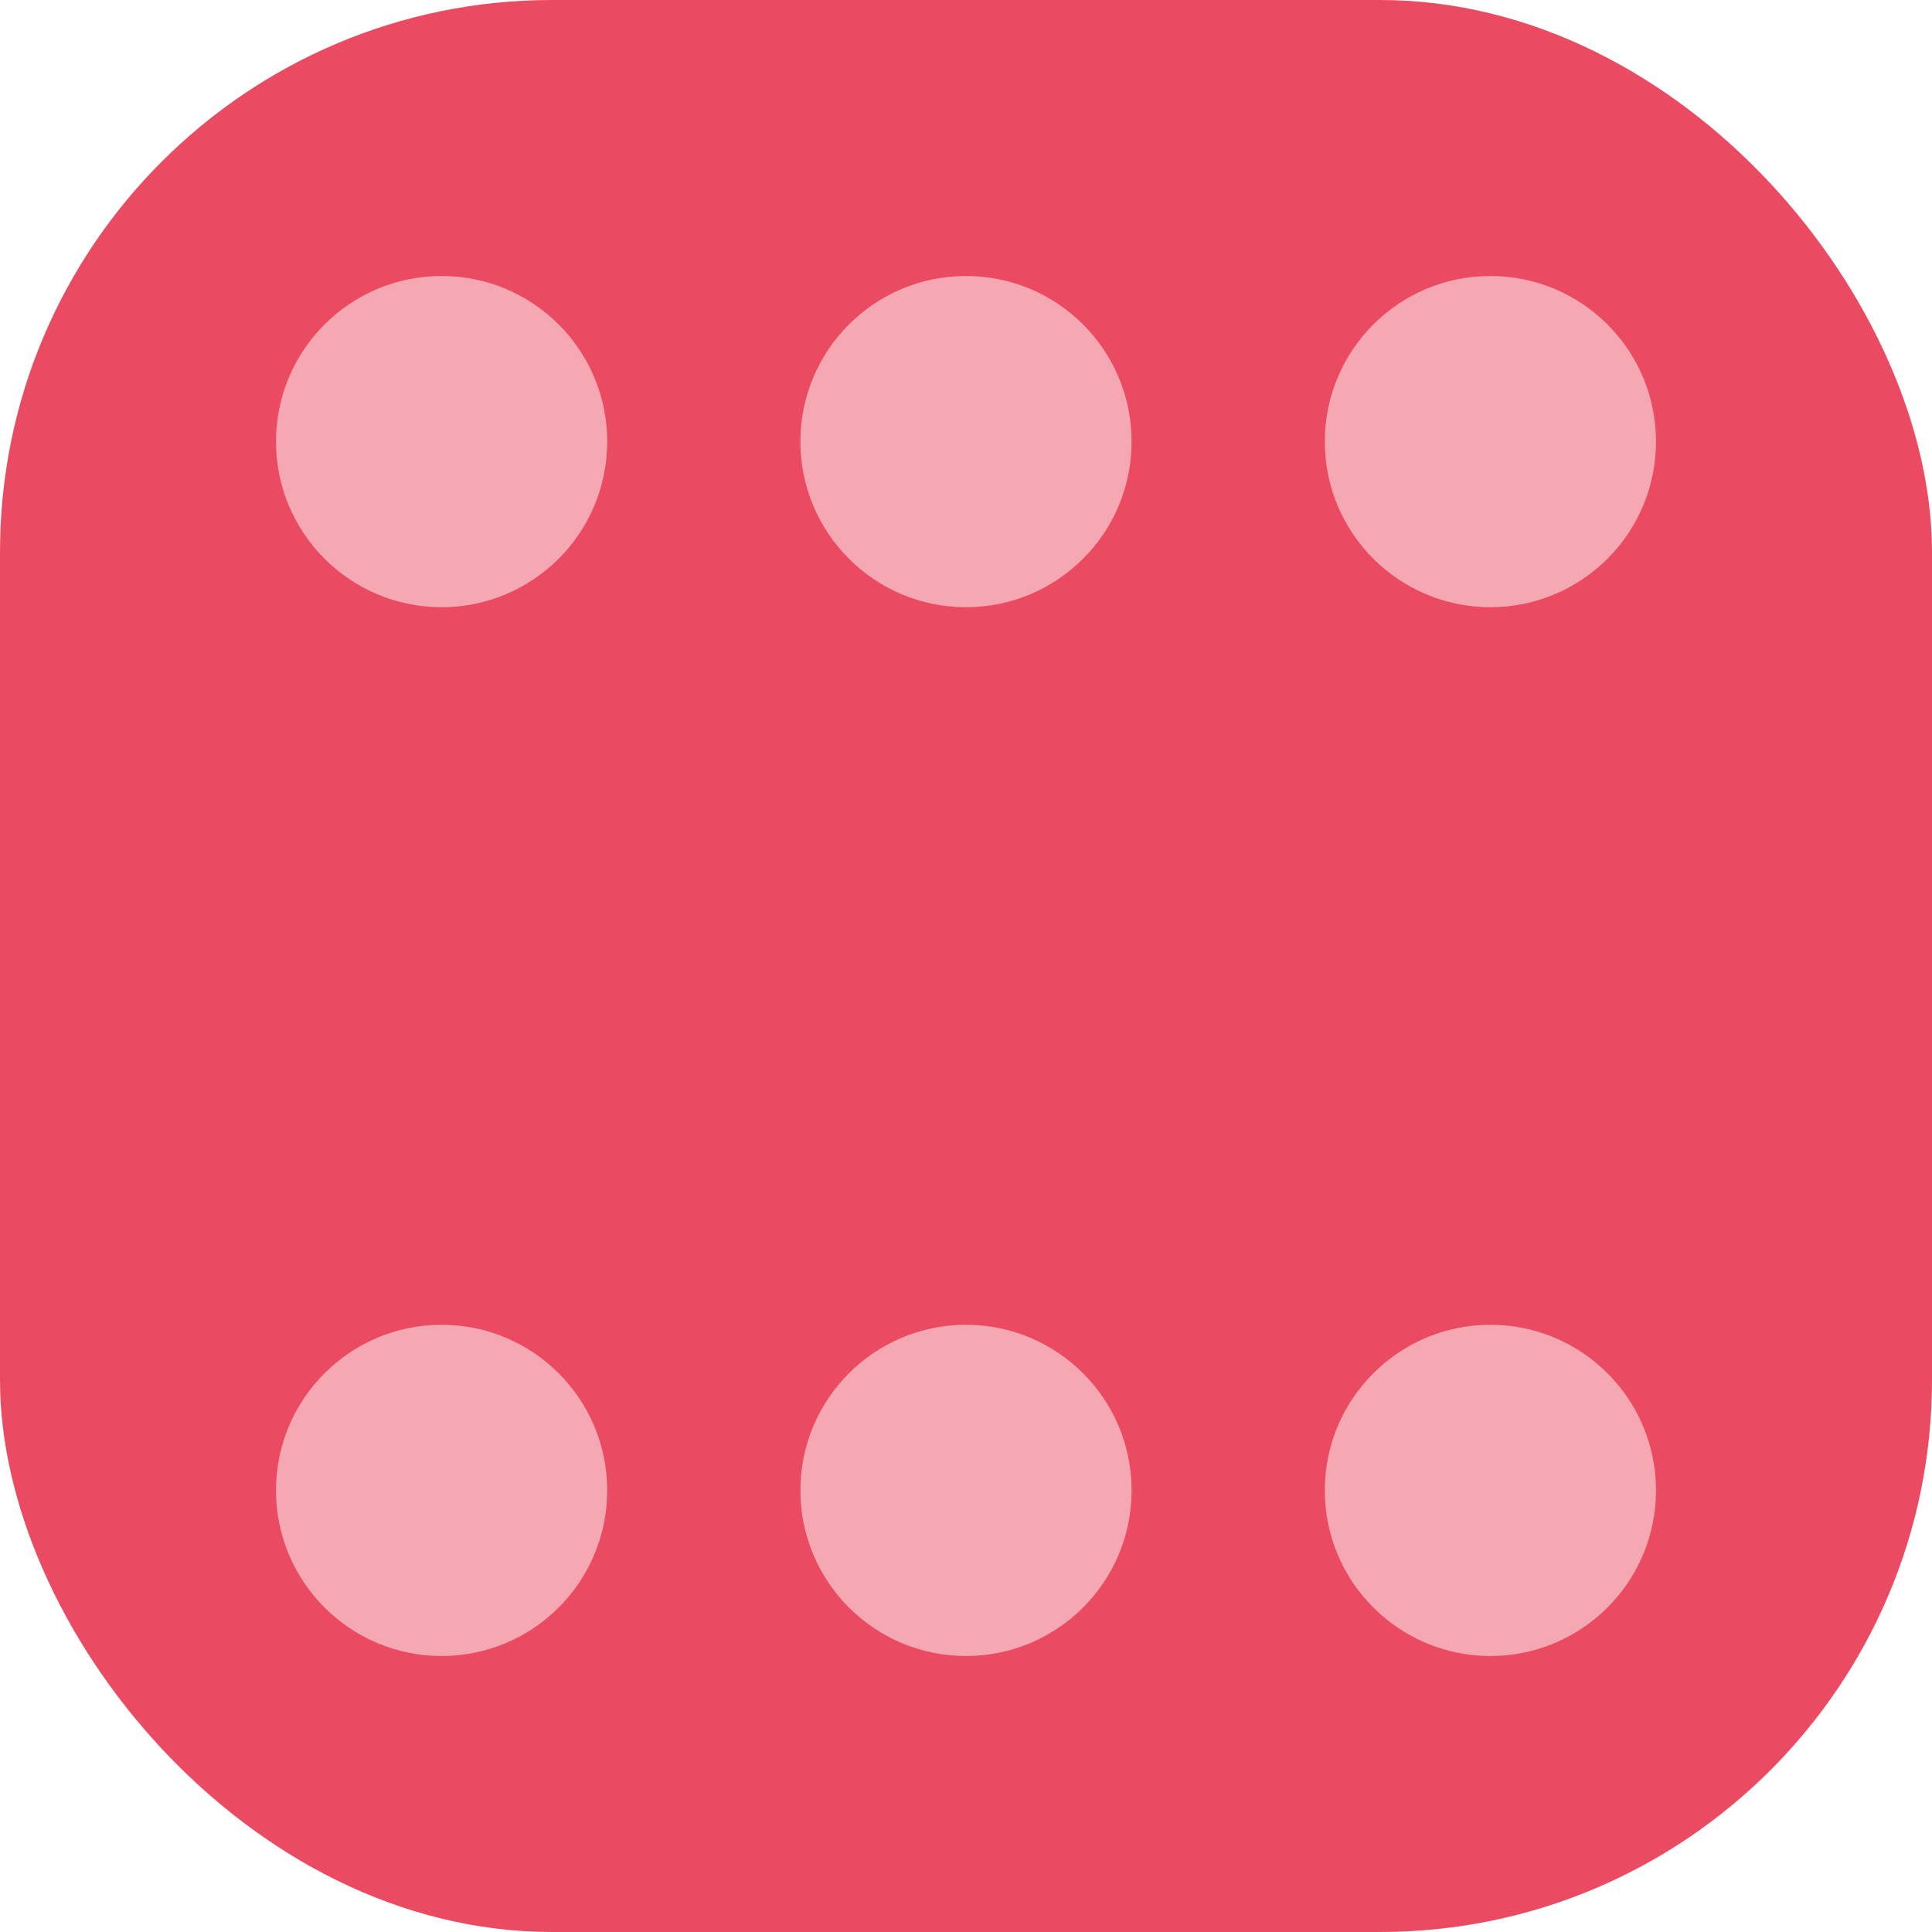 <svg width="70" height="70" viewBox="0 0 70 70" fill="none" xmlns="http://www.w3.org/2000/svg">
<rect width="70" height="70" rx="20" fill="#EB4B62"/>
<circle cx="16" cy="54" r="6" fill="#F5A7B2"/>
<circle cx="35" cy="54" r="6" fill="#F5A7B2"/>
<circle cx="54" cy="54" r="6" fill="#F5A7B2"/>
<circle cx="54" cy="16" r="6" fill="#F5A7B2"/>
<circle cx="16" cy="16" r="6" fill="#F5A7B2"/>
<circle cx="35" cy="16" r="6" fill="#F5A7B2"/>
</svg>
